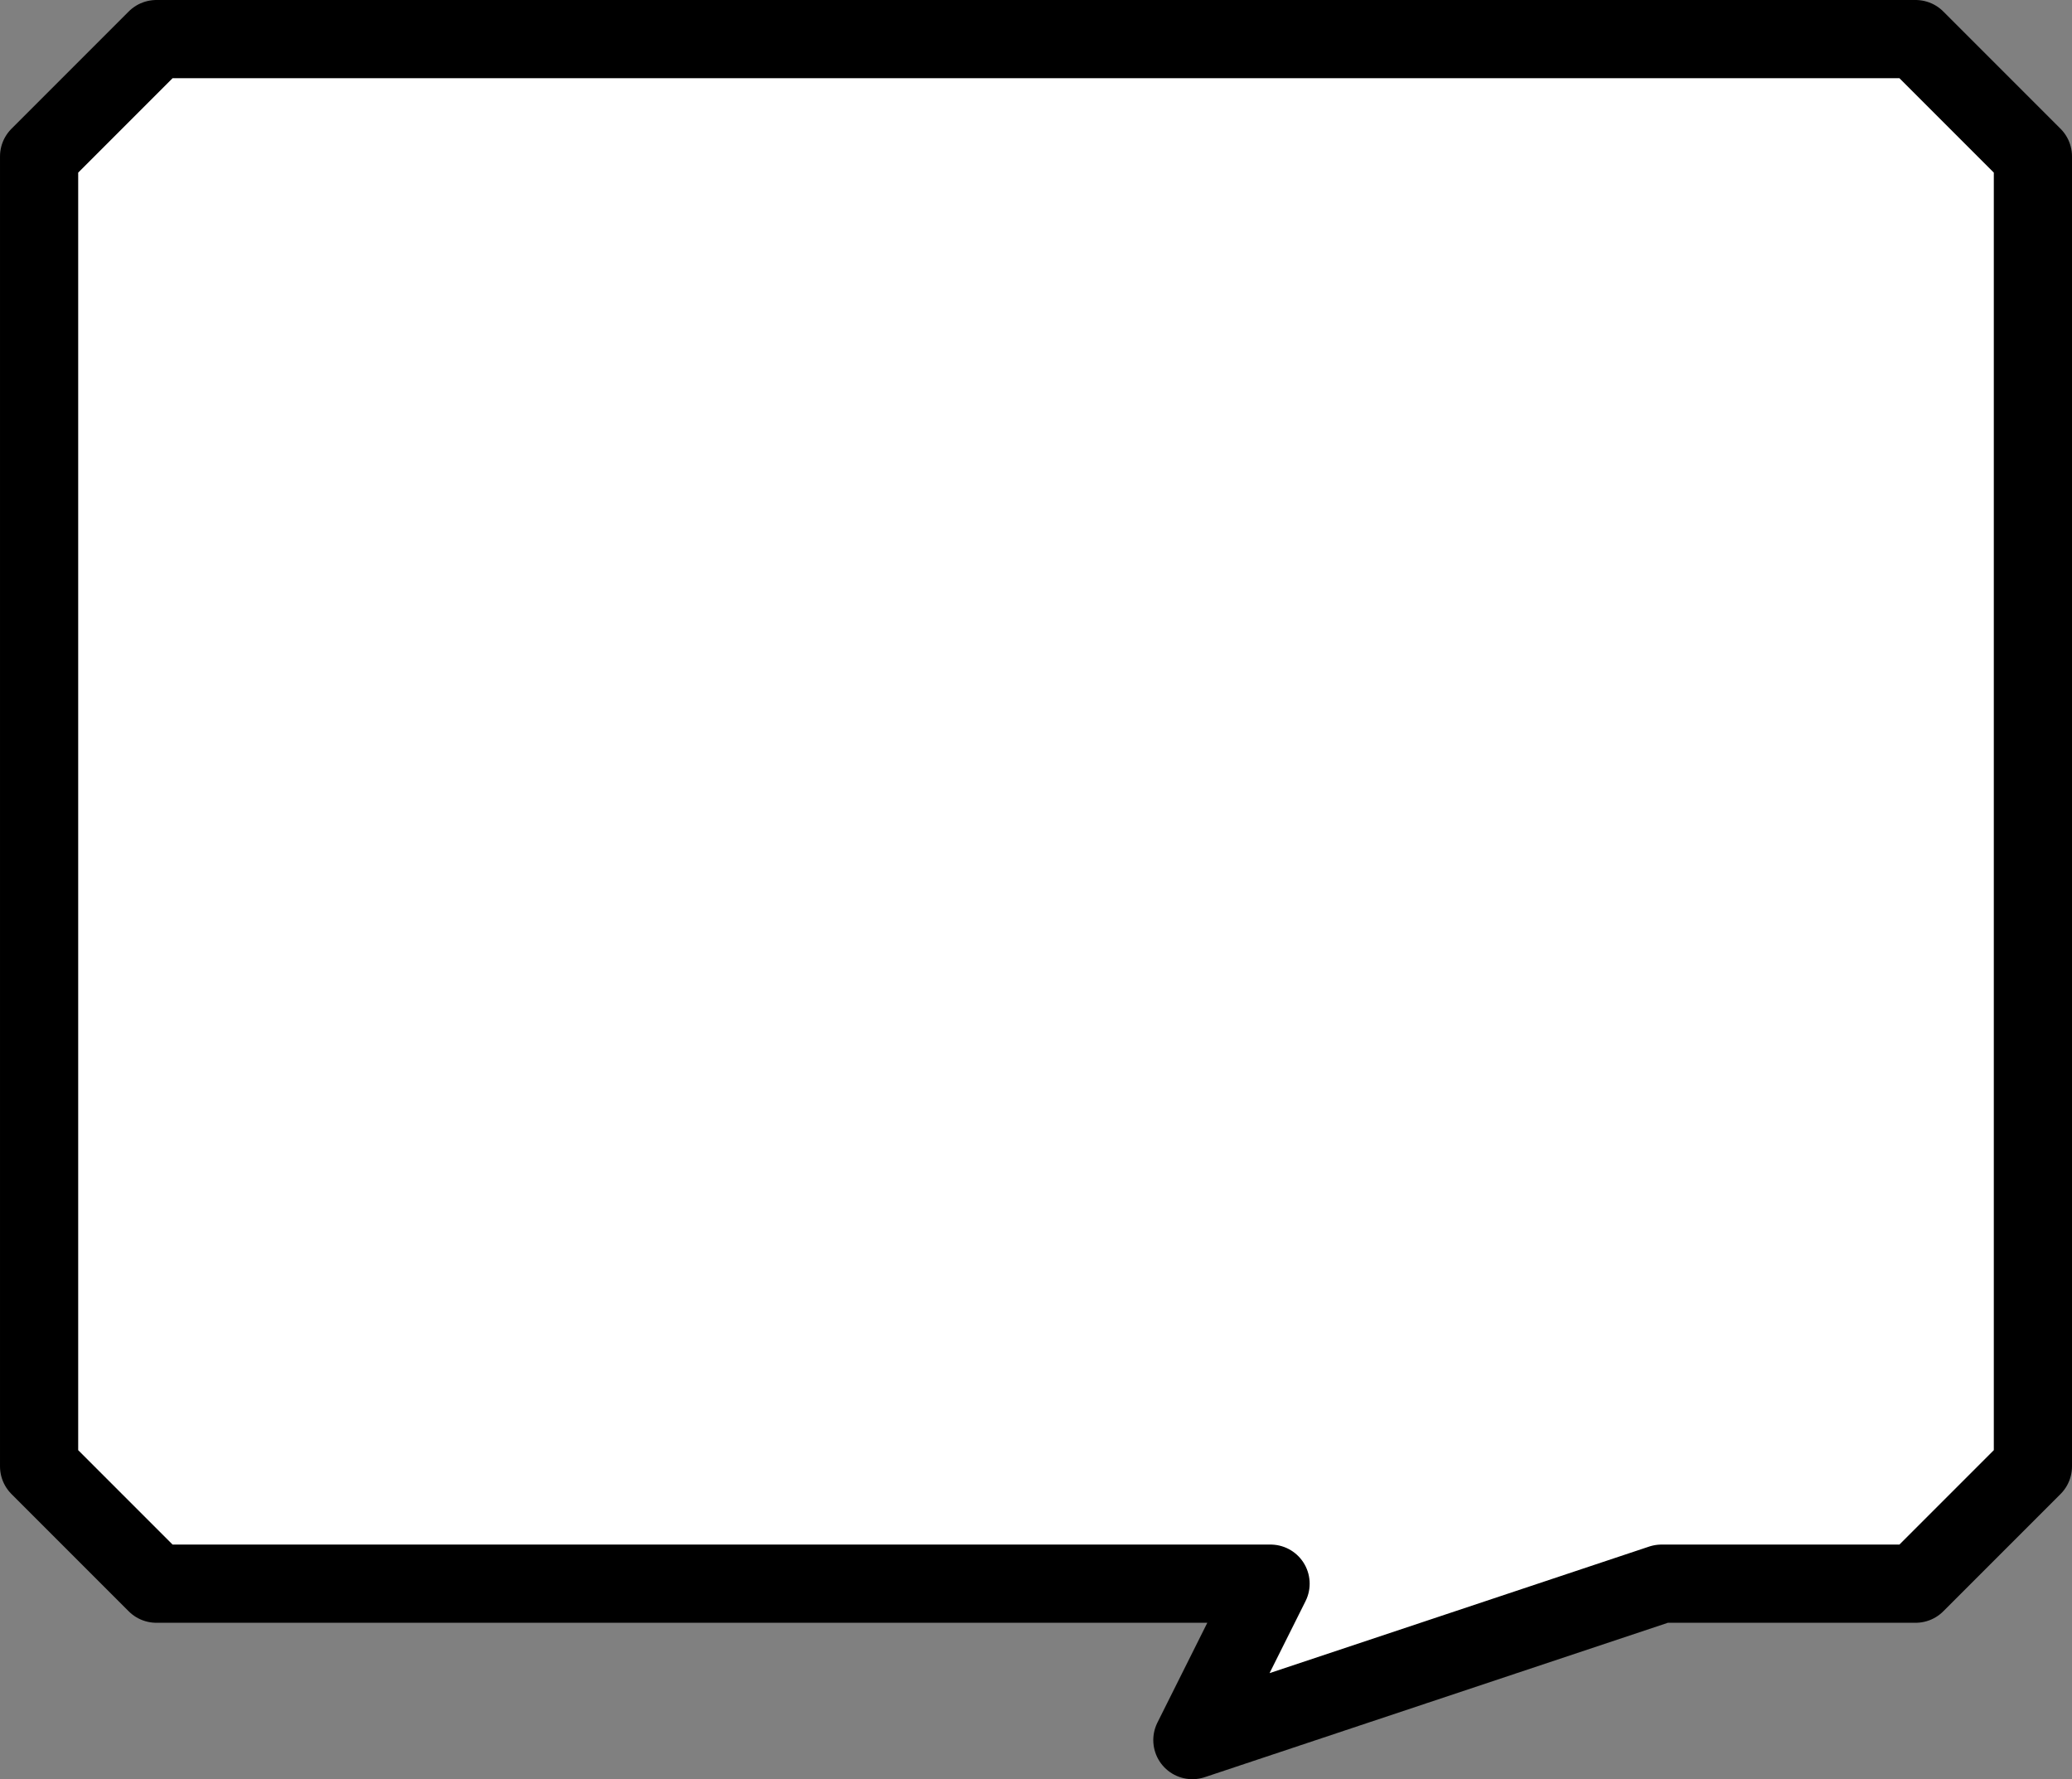 <?xml version="1.0" encoding="UTF-8"?>
<!-- Created with Inkscape (http://www.inkscape.org/) -->
<svg width="106" height="91" version="1.1" viewBox="0 0 106 91" xmlns="http://www.w3.org/2000/svg">
 <rect x="0" y="0" width="106" height="91" fill="#808080" stroke="none"/>
 <path d="m8 81h57l-4 8 24-8h13l6-6v-67l-6-6h-90l-6 6v67z" fill="#fff" stroke="#000" stroke-linecap="round" stroke-linejoin="round" stroke-width="4px"/>
</svg>
